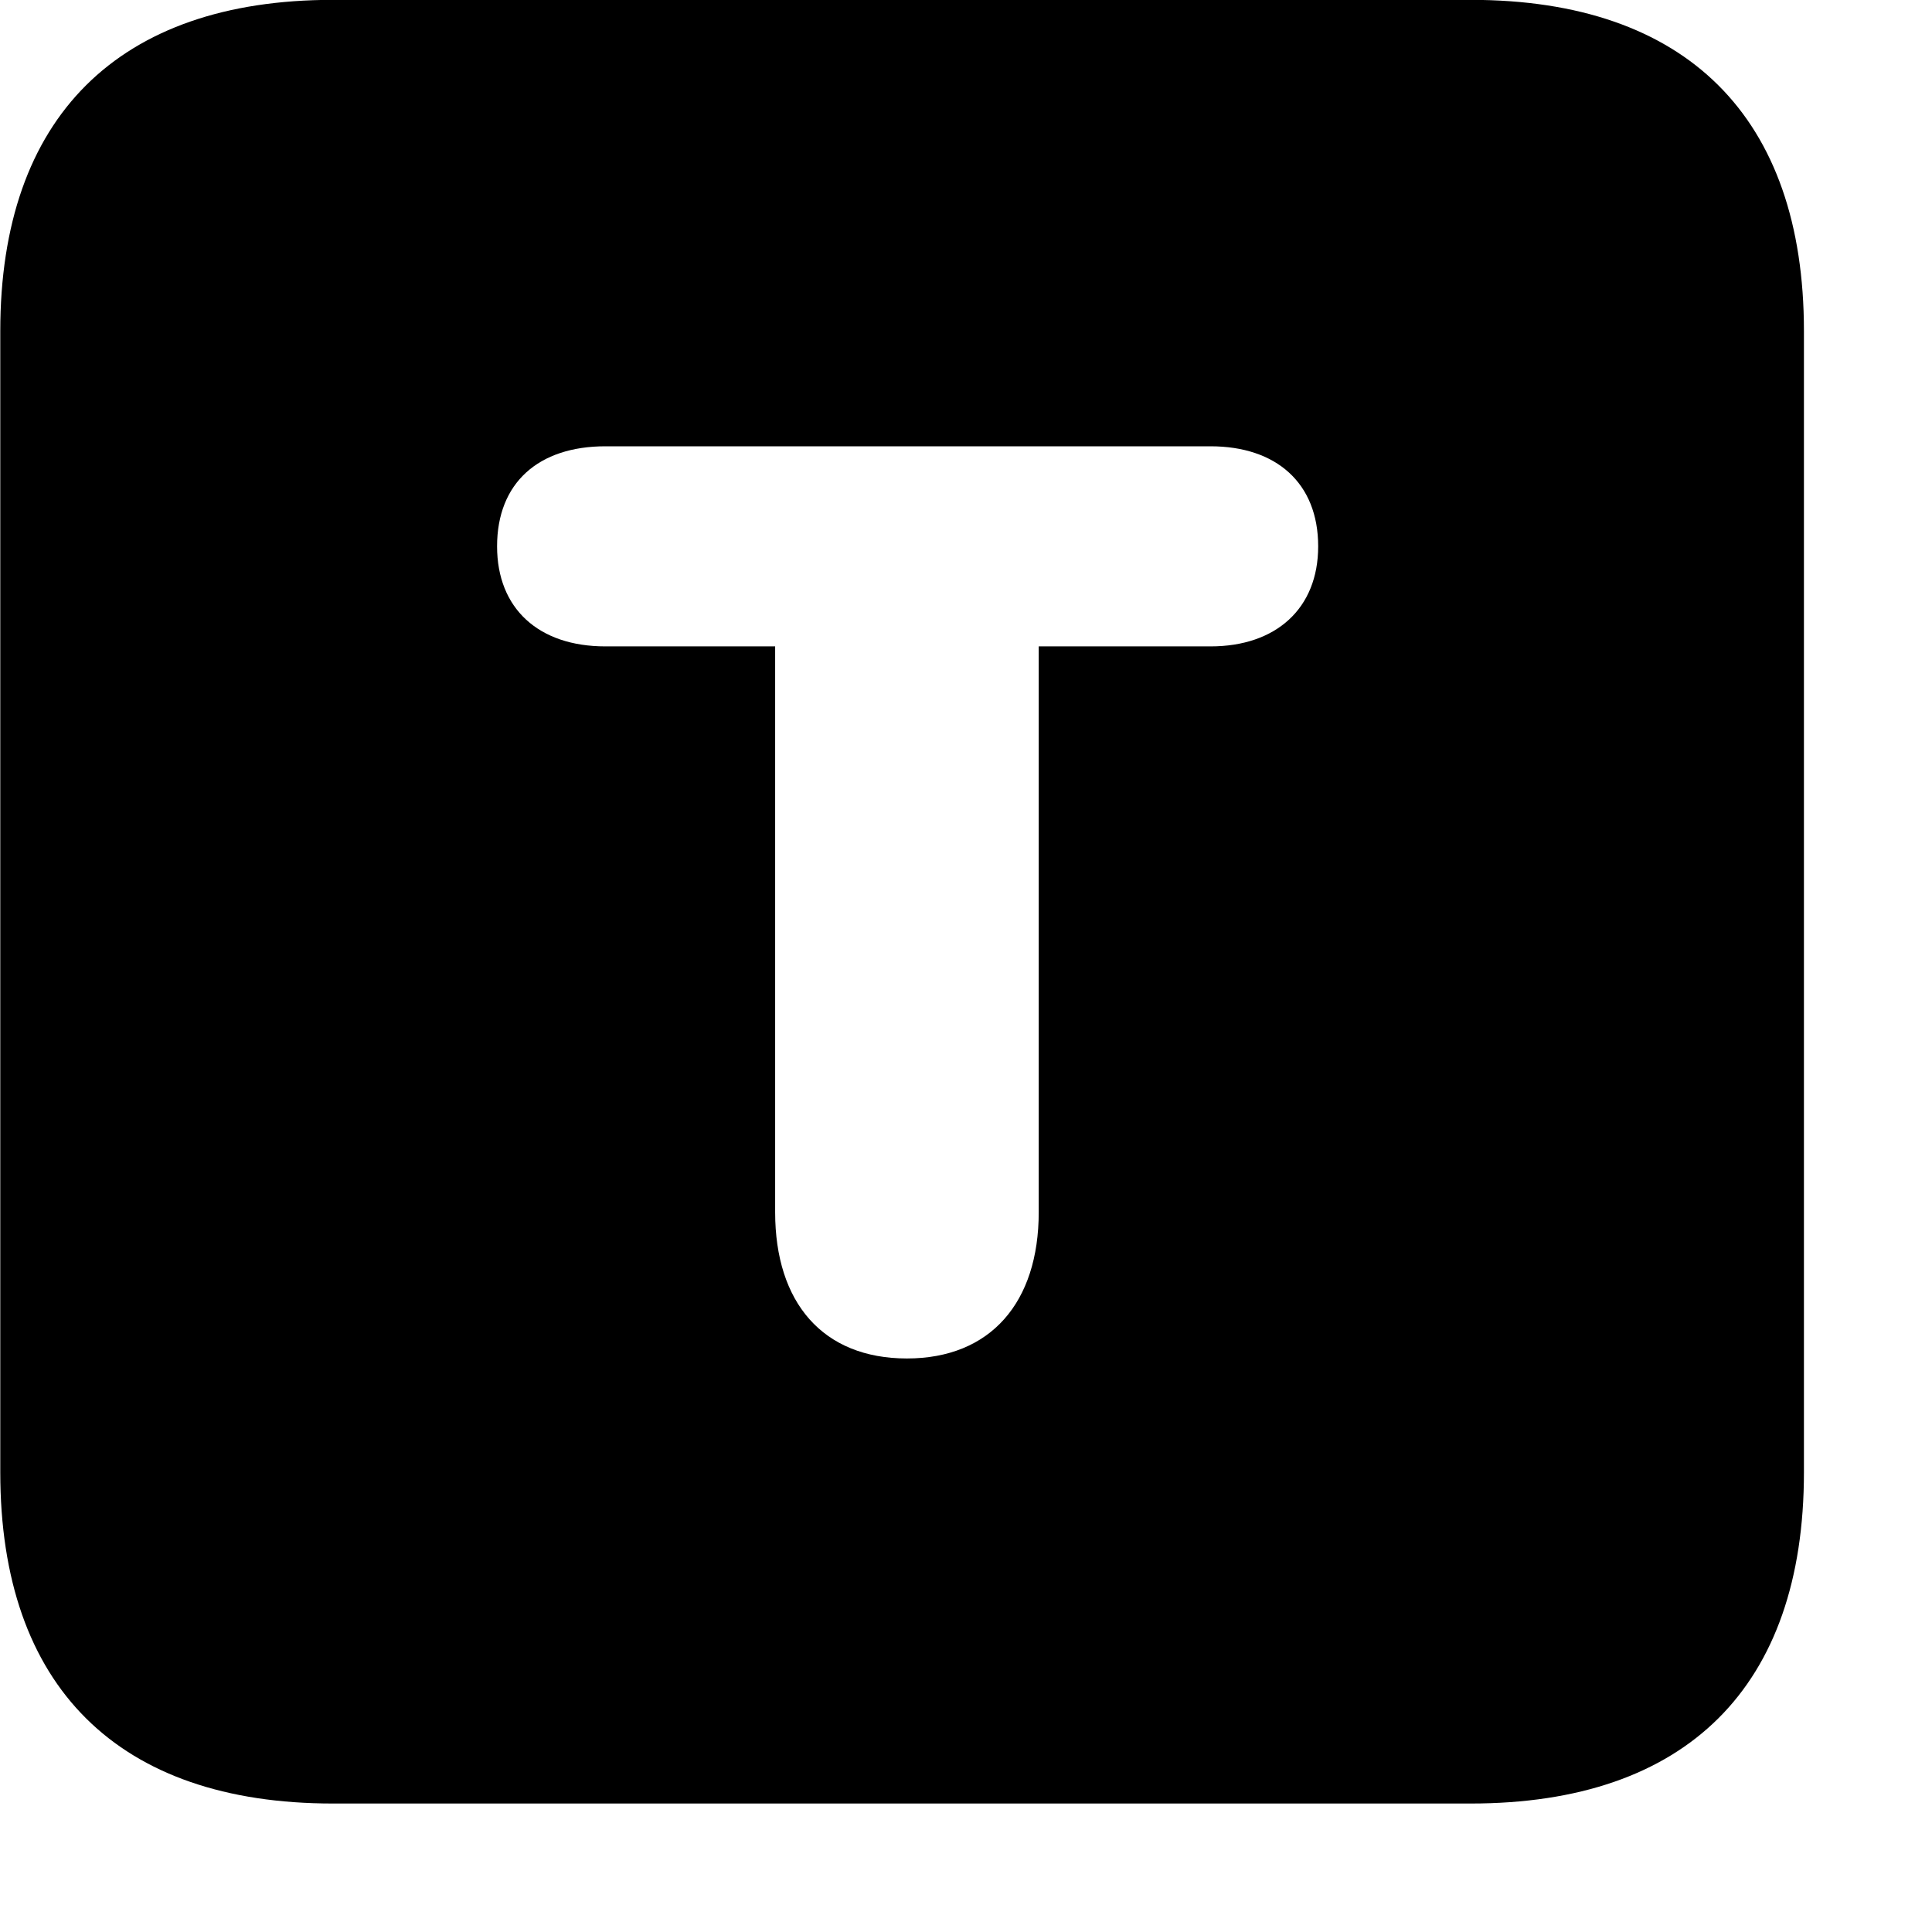 <svg xmlns="http://www.w3.org/2000/svg" viewBox="0 0 28 28" width="28" height="28">
  <path d="M4.824 26.138H21.314C24.444 26.138 26.144 24.448 26.144 21.338V4.798C26.144 1.698 24.444 -0.002 21.314 -0.002H4.824C1.714 -0.002 0.004 1.698 0.004 4.798V21.338C0.004 24.448 1.714 26.138 4.824 26.138ZM13.144 19.688C11.924 19.688 11.234 18.878 11.234 17.568V9.368H8.774C7.804 9.368 7.204 8.818 7.204 7.918C7.204 6.998 7.804 6.468 8.774 6.468H17.544C18.494 6.468 19.104 6.998 19.104 7.918C19.104 8.818 18.494 9.368 17.544 9.368H15.054V17.568C15.054 18.878 14.354 19.688 13.144 19.688Z" />
</svg>